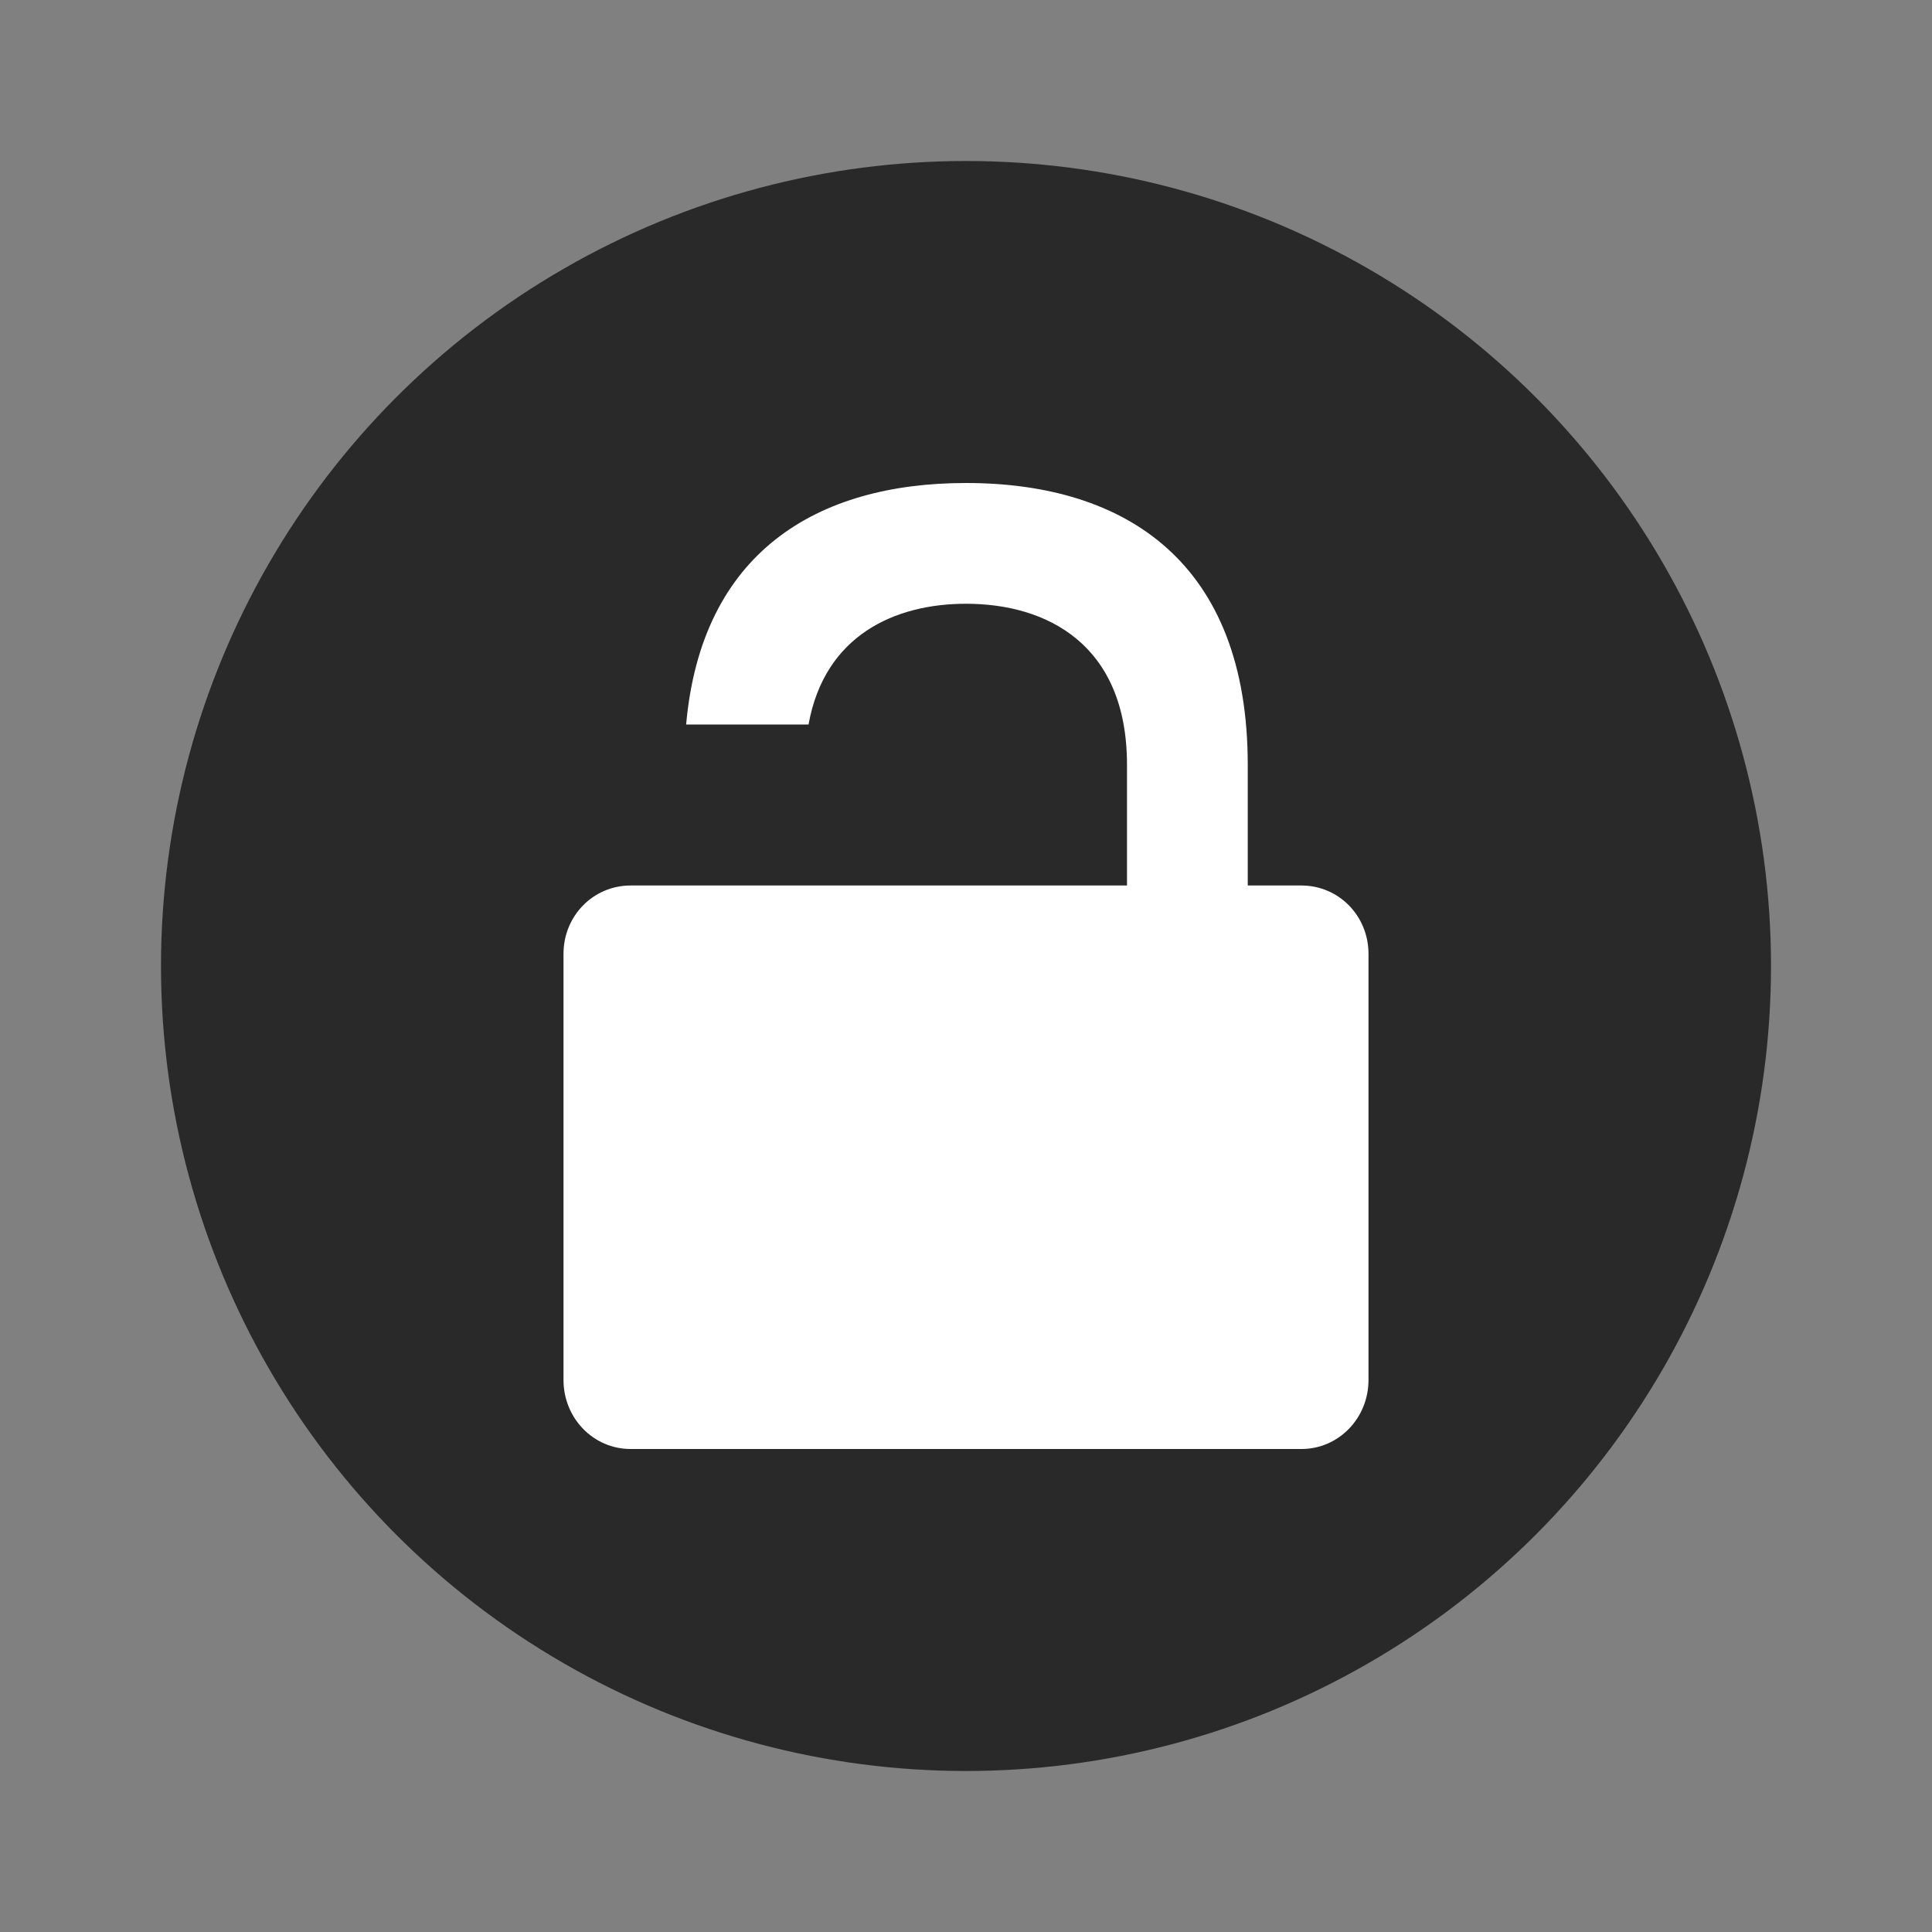 <svg xmlns="http://www.w3.org/2000/svg" width="48" height="48" version="1.1" viewBox="0 0 48 48">
 <rect x="0" y="0" width="48" height="48" fill="#808080" stroke="none"/>
 <circle style="fill:#292929" cx="24" cy="24" r="20"/>
 <path style="fill:#ffffff" d="M 24 12 C 20.279 12 17.427 13.734 17.047 18 L 20.088 18 C 20.488 15.776 22.242 15 24 15 C 26 15 28 16 28 19 L 28 22 L 24 22 L 20 22 L 17 22 L 15.666 22 C 14.743 22 14 22.75 14 23.699 L 14 34.285 C 14 35.235 14.743 36 15.666 36 L 32.334 36 C 33.257 36 34 35.235 34 34.285 L 34 23.699 C 34 22.75 33.257 22 32.334 22 L 31 22 L 31 19 C 31 14 28 12 24 12 z"/>
</svg>
